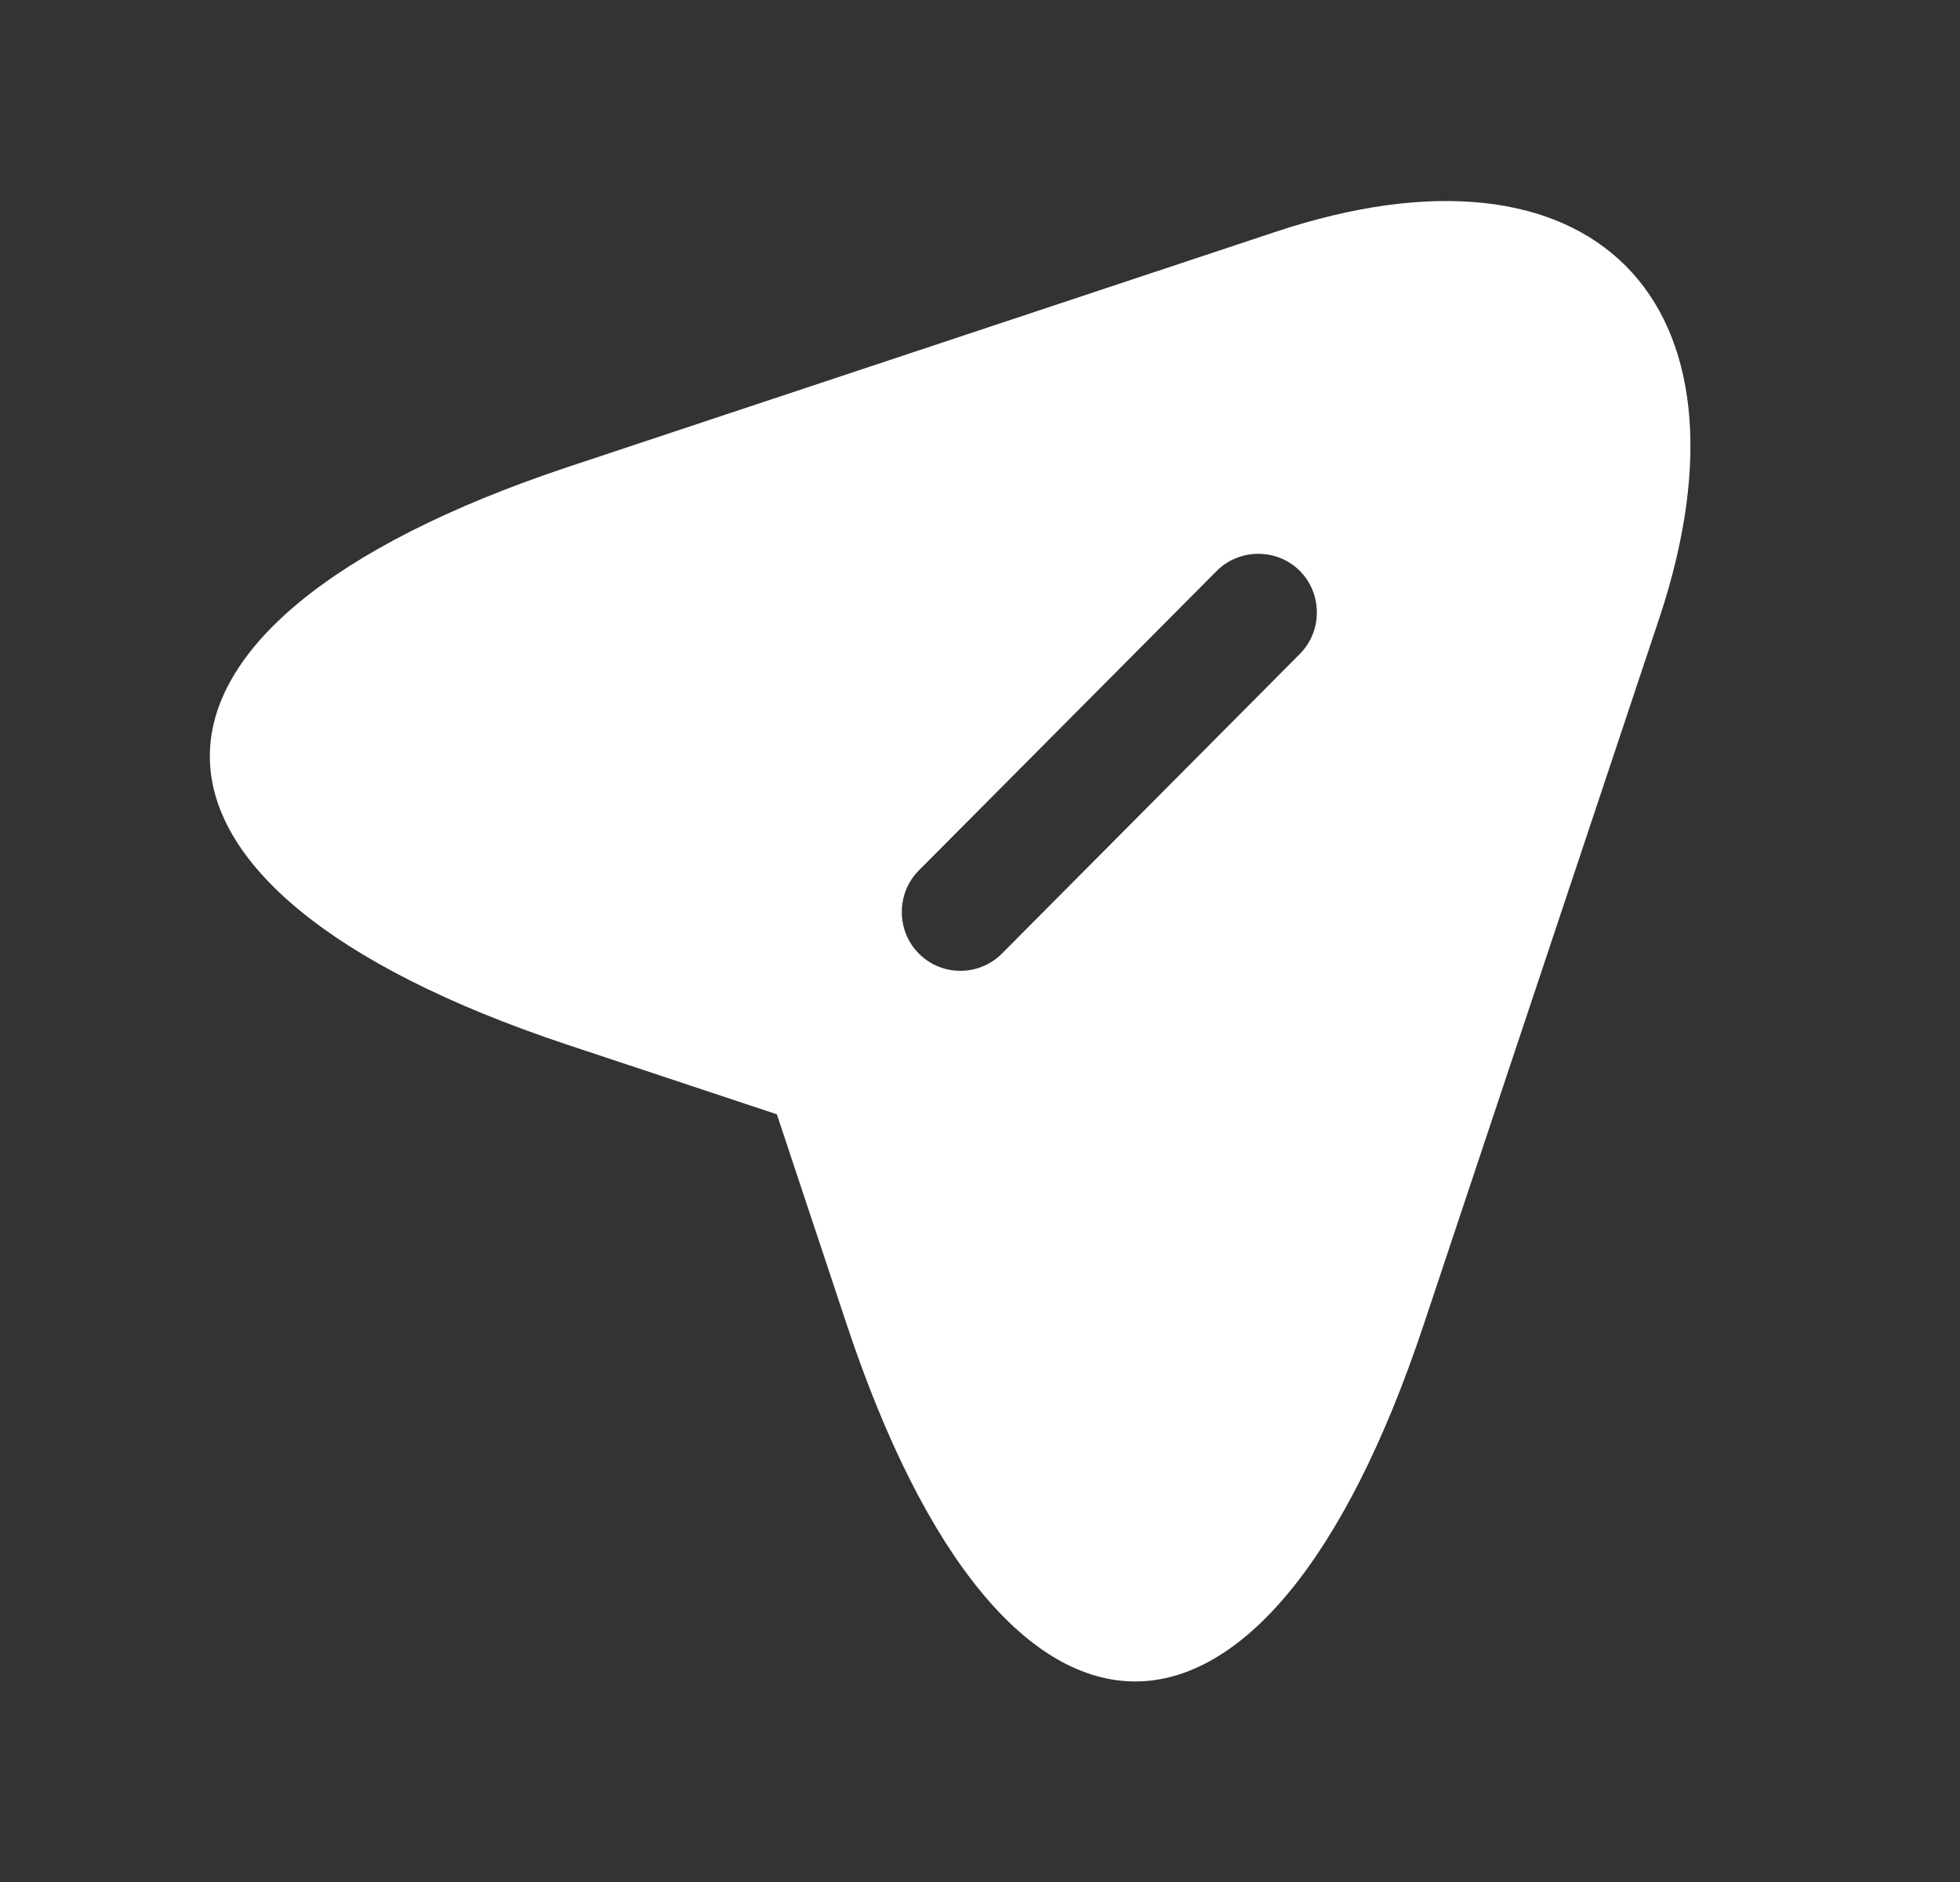 <svg width="25" height="24" viewBox="0 0 25 24" fill="none" xmlns="http://www.w3.org/2000/svg">
<rect x="0" y="0" width="25" height="24" fill="#333333" stroke="none"/>
<g id="vuesax/bold/send-2">
<g id="send-2">
<path id="Vector" d="M16.259 2.96L7.229 5.96C1.159 7.99 1.159 11.3 7.229 13.32L9.909 14.21L10.8 16.89C12.819 22.96 16.14 22.96 18.16 16.89L21.169 7.87C22.509 3.82 20.309 1.61 16.259 2.96ZM16.579 8.34L12.78 12.16C12.63 12.31 12.44 12.38 12.249 12.38C12.059 12.38 11.87 12.31 11.72 12.16C11.43 11.87 11.43 11.39 11.72 11.1L15.52 7.28C15.809 6.99 16.29 6.99 16.579 7.28C16.869 7.57 16.869 8.05 16.579 8.34Z" fill="white"/>
</g>
</g>
</svg>

